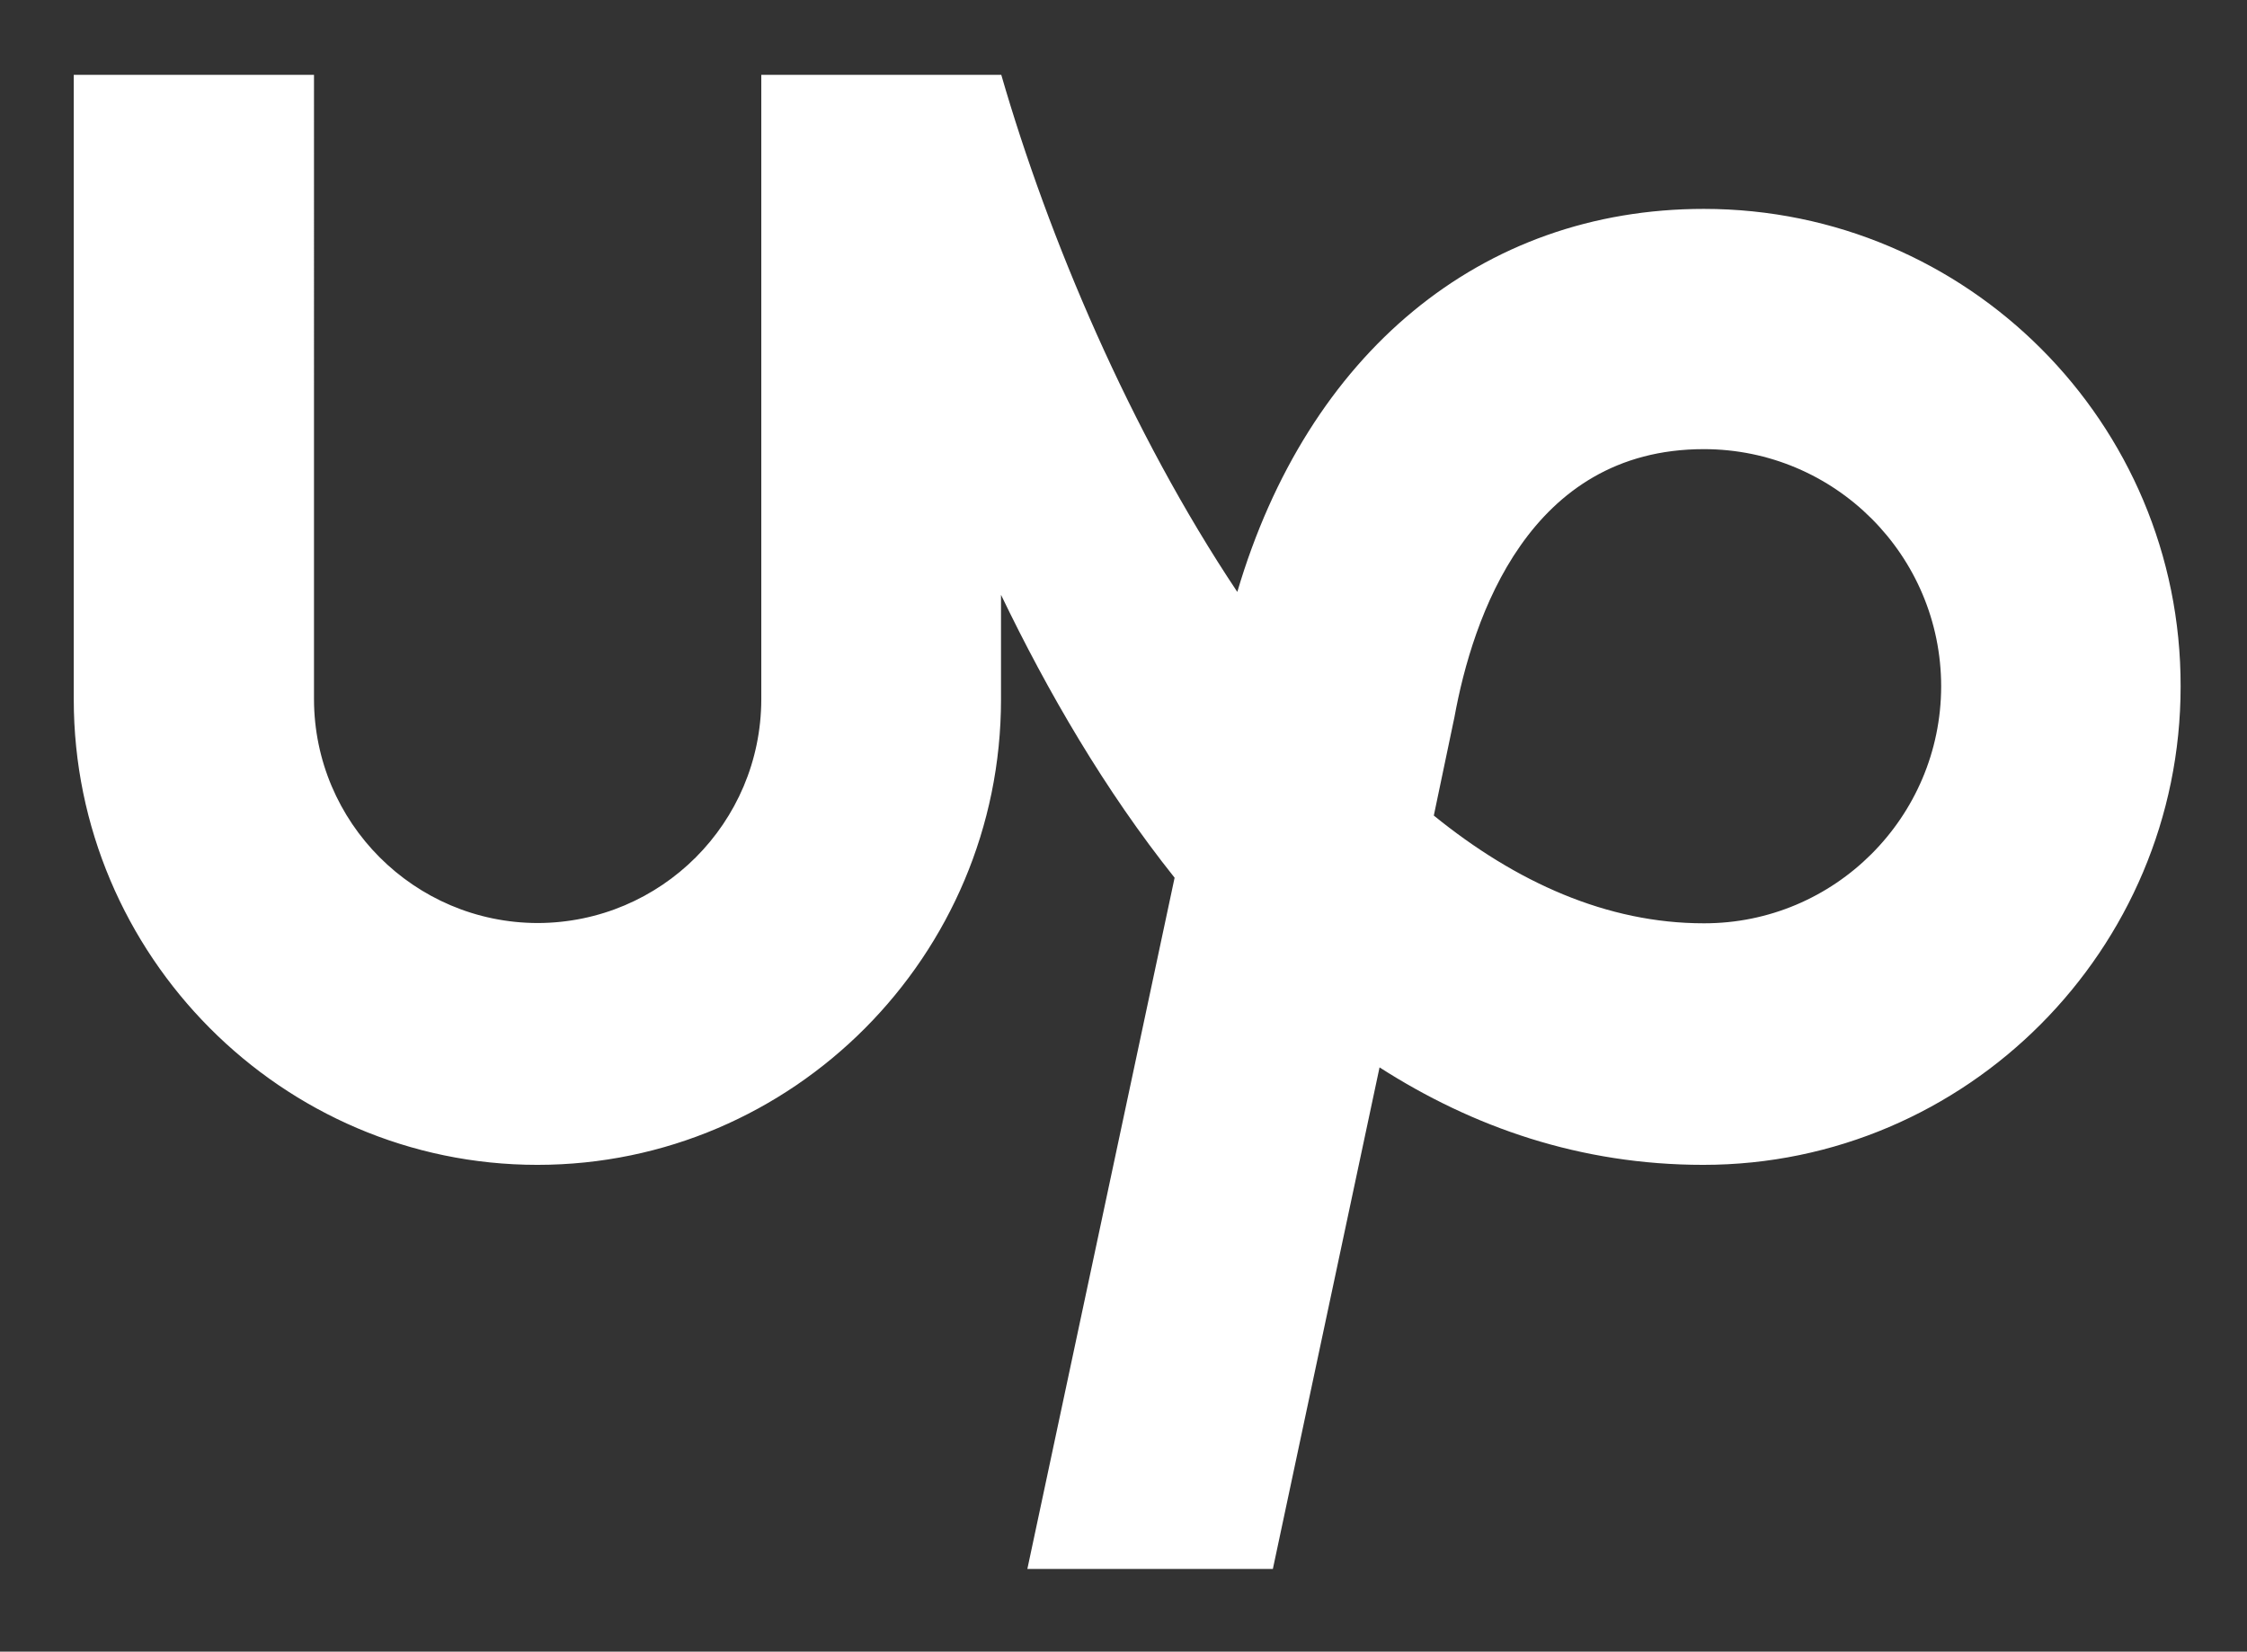 <?xml version="1.0" encoding="utf-8"?>
<!-- Generator: Adobe Illustrator 23.0.5, SVG Export Plug-In . SVG Version: 6.00 Build 0)  -->
<svg version="1.1" id="Layer_1" xmlns="http://www.w3.org/2000/svg" xmlns:xlink="http://www.w3.org/1999/xlink" x="0px" y="0px"
	 viewBox="0 0 853 627" style="enable-background:new 0 0 853 627;" xml:space="preserve">
<rect x="0" y="0" width="853" height="627" fill="#333333" stroke="none"/>
<style type="text/css">
	.st0{fill:#FFFFFF;}
</style>
<path class="st0" d="M646.8,350.5c-36.7,0-71.2-15.5-102.5-40.9l7.5-35.8l0.3-1.4c6.9-38,28.3-101.9,94.7-101.9
	c49.8,0,90.1,40.4,90.1,90.1C736.8,310.2,696.5,350.6,646.8,350.5L646.8,350.5z M646.8,79.3c-84.6,0-150.4,54.9-177.1,145.4
	C429,163.7,398,90.3,380.1,28.4h-91.1v237.1c-0.1,46.9-38,84.8-84.9,84.9c-46.9-0.1-84.8-38.2-84.9-84.9V28.4H28v237.1
	c0,97.1,79,176.7,176,176.7c97.1,0,176-79.5,176-176.7v-39.7c17.7,36.8,39.5,74.3,65.9,107.4l-55.9,262.4h93.2l40.5-190.4
	c35.4,22.7,76.2,37,122.9,37c100,0,181.2-81.8,181.2-181.6C828,160.5,746.8,79.3,646.8,79.3L646.8,79.3z"/>
</svg>
